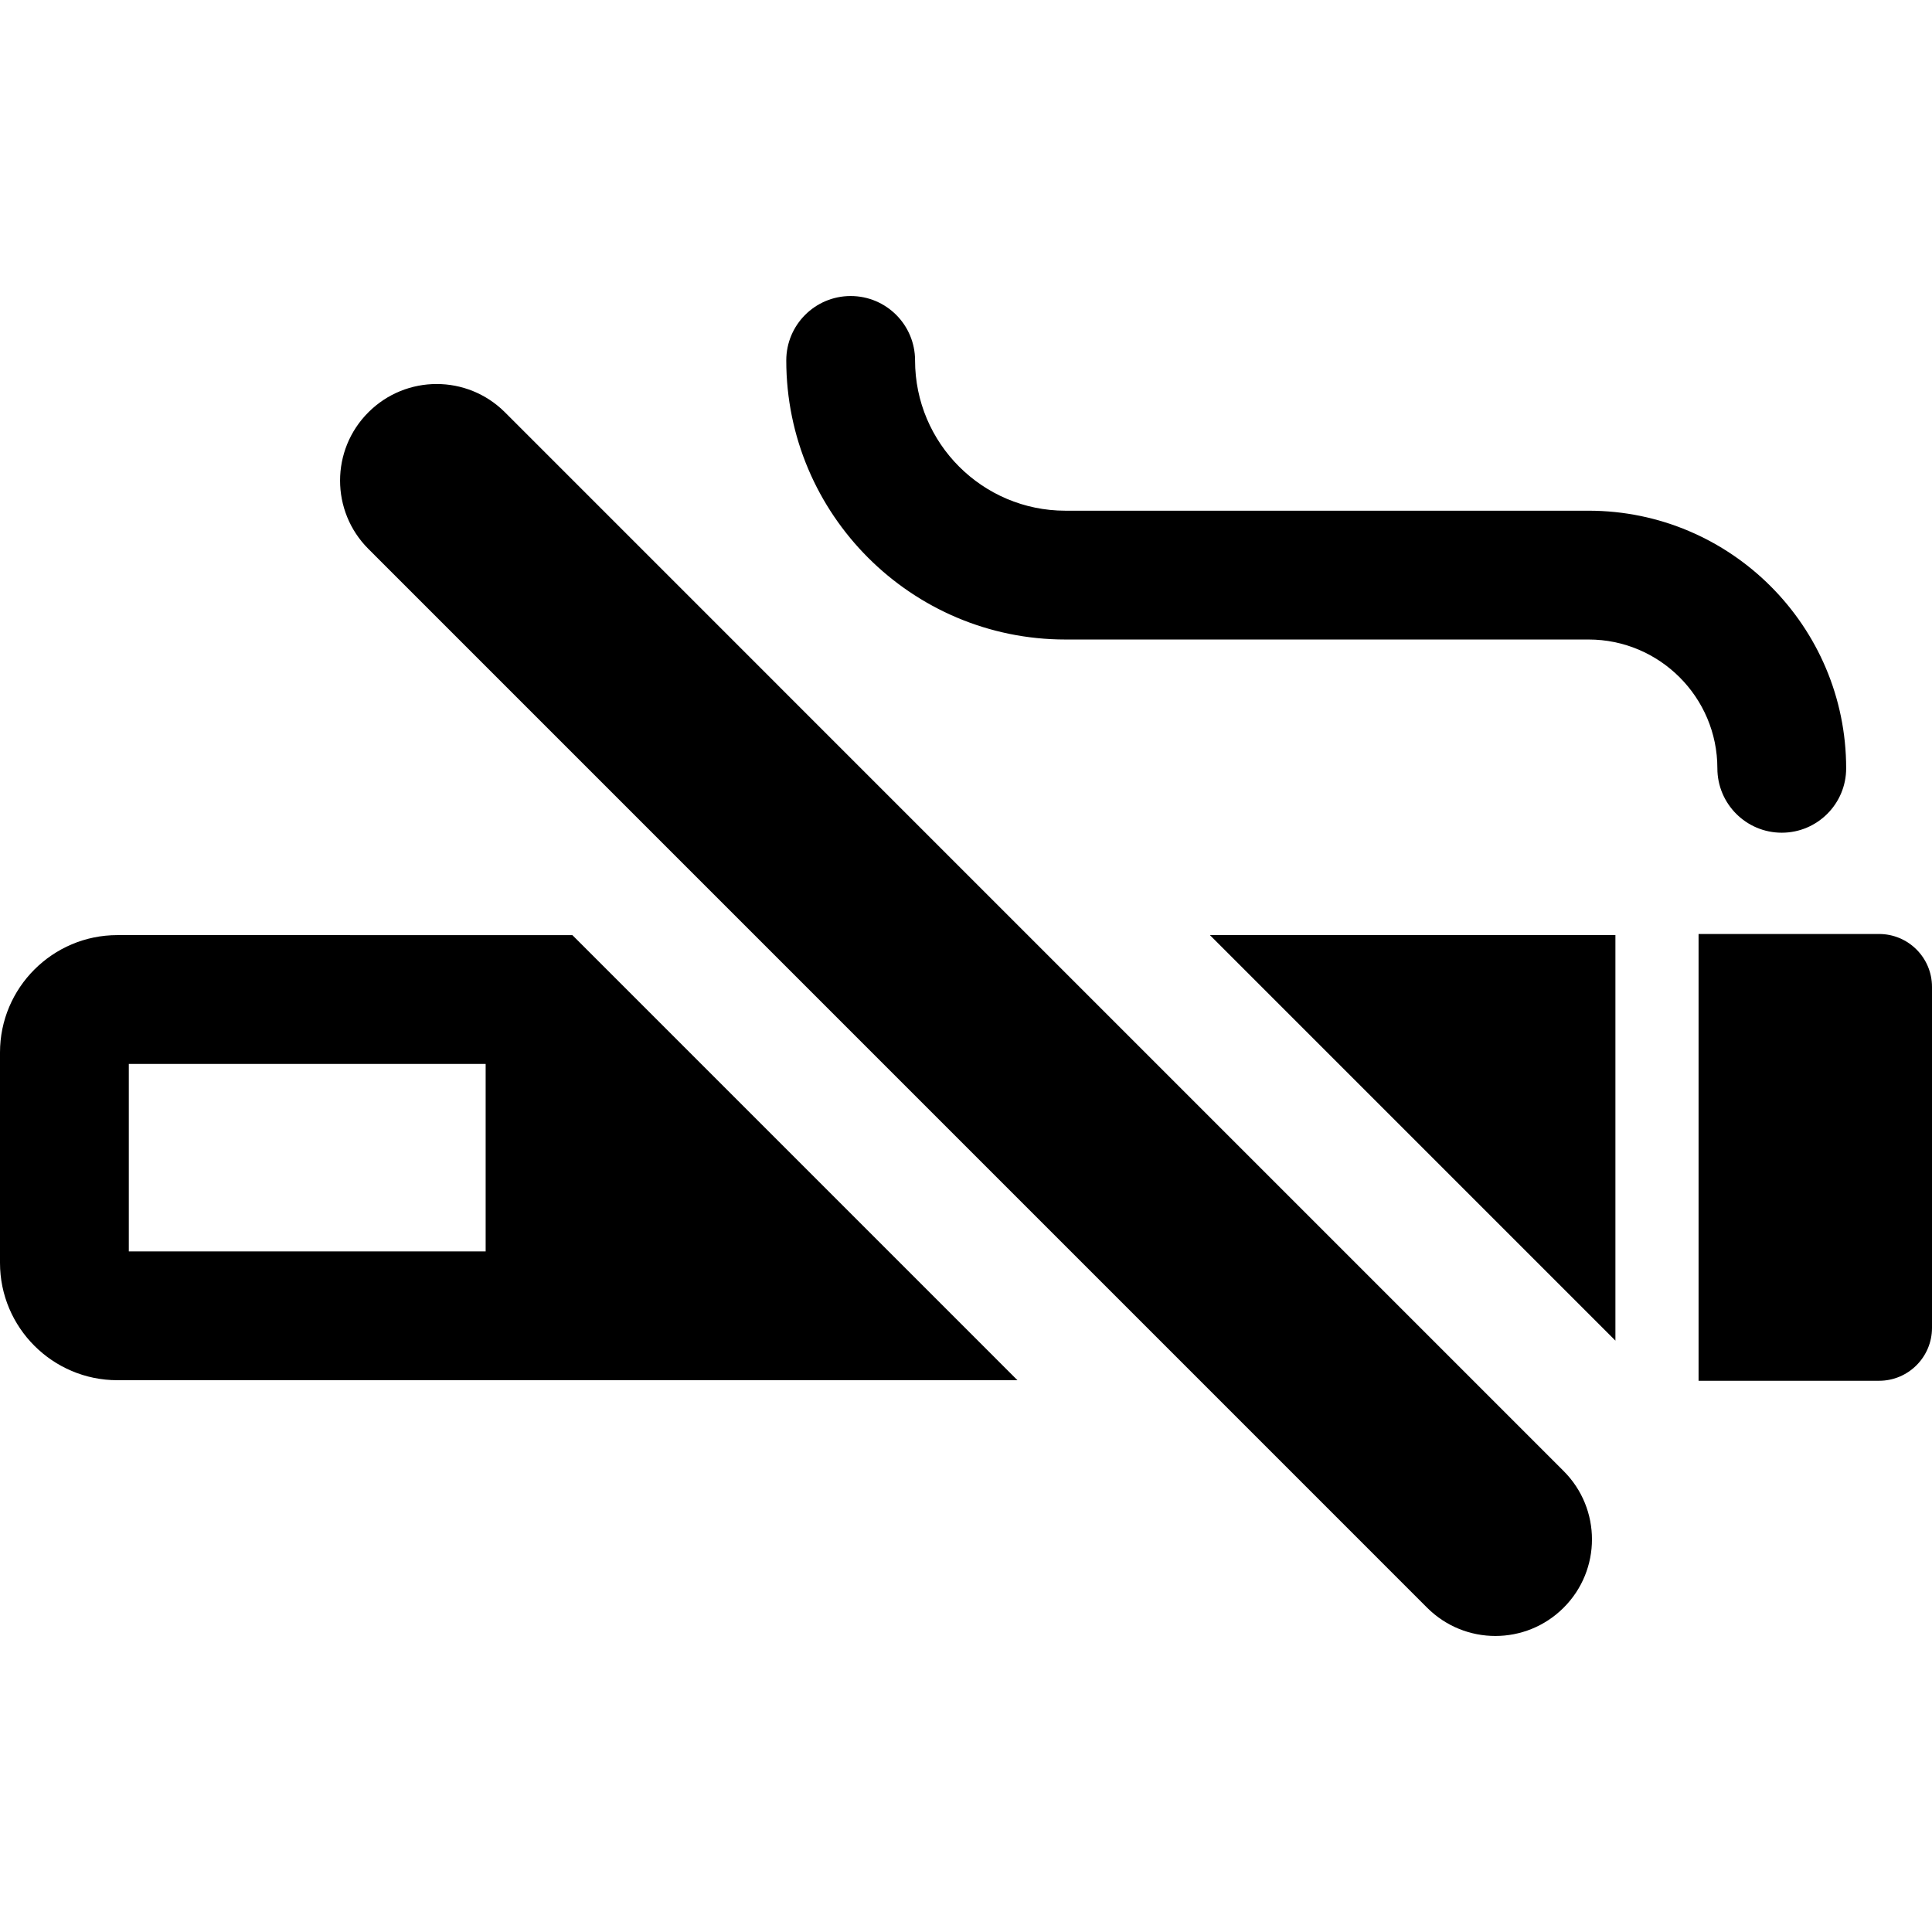 <?xml version="1.0" encoding="iso-8859-1"?>
<!-- Generator: Adobe Illustrator 16.0.0, SVG Export Plug-In . SVG Version: 6.00 Build 0)  -->
<!DOCTYPE svg PUBLIC "-//W3C//DTD SVG 1.1//EN" "http://www.w3.org/Graphics/SVG/1.1/DTD/svg11.dtd">
<svg version="1.1" id="Capa_1" xmlns="http://www.w3.org/2000/svg" xmlns:xlink="http://www.w3.org/1999/xlink" x="0px" y="0px"
	 width="485.945px" height="485.945px" viewBox="0 0 485.945 485.945" style="enable-background:new 0 0 485.945 485.945;"
	 xml:space="preserve">
<g>
	<g>
		<g>
			<polygon points="406.316,337.203 406.316,235.203 304.32,235.203 			"/>
			<path d="M29.52,235.203C13.243,235.203,0,248.445,0,264.716v52.93c0,16.271,13.242,29.509,29.52,29.509h226.394l-111.949-111.95
				L29.52,235.203L29.52,235.203z M122.153,314.759H32.399v-47.156h89.754V314.759z"/>
			<path d="M472.631,234.922h-45.399v112.376h45.399c7.354,0,13.314-5.966,13.314-13.312V248.23
				C485.945,240.883,479.984,234.922,472.631,234.922z"/>
			<path d="M448.156,209.446c8.938,0,16.199-7.254,16.199-16.199c0-35.727-29.06-64.793-64.794-64.793H267.971
				c-20.853,0-37.81-16.957-37.81-37.797c0-8.945-7.242-16.199-16.196-16.199c-8.957,0-16.199,7.254-16.199,16.199
				c0,38.707,31.477,70.195,70.205,70.195h131.595c17.858,0,32.395,14.527,32.395,32.395
				C431.959,202.192,439.221,209.446,448.156,209.446z"/>
			<path d="M127.009,103.707c-9.493-9.492-24.867-9.492-34.355,0c-9.492,9.48-9.492,24.863,0,34.355l266.29,266.304
				c4.741,4.746,10.961,7.121,17.176,7.121c6.219,0,12.434-2.375,17.18-7.121c9.492-9.479,9.492-24.866,0-34.354L127.009,103.707z"
				/>
		</g>
	</g>
</g>
<g>
</g>
<g>
</g>
<g>
</g>
<g>
</g>
<g>
</g>
<g>
</g>
<g>
</g>
<g>
</g>
<g>
</g>
<g>
</g>
<g>
</g>
<g>
</g>
<g>
</g>
<g>
</g>
<g>
</g>
</svg>
